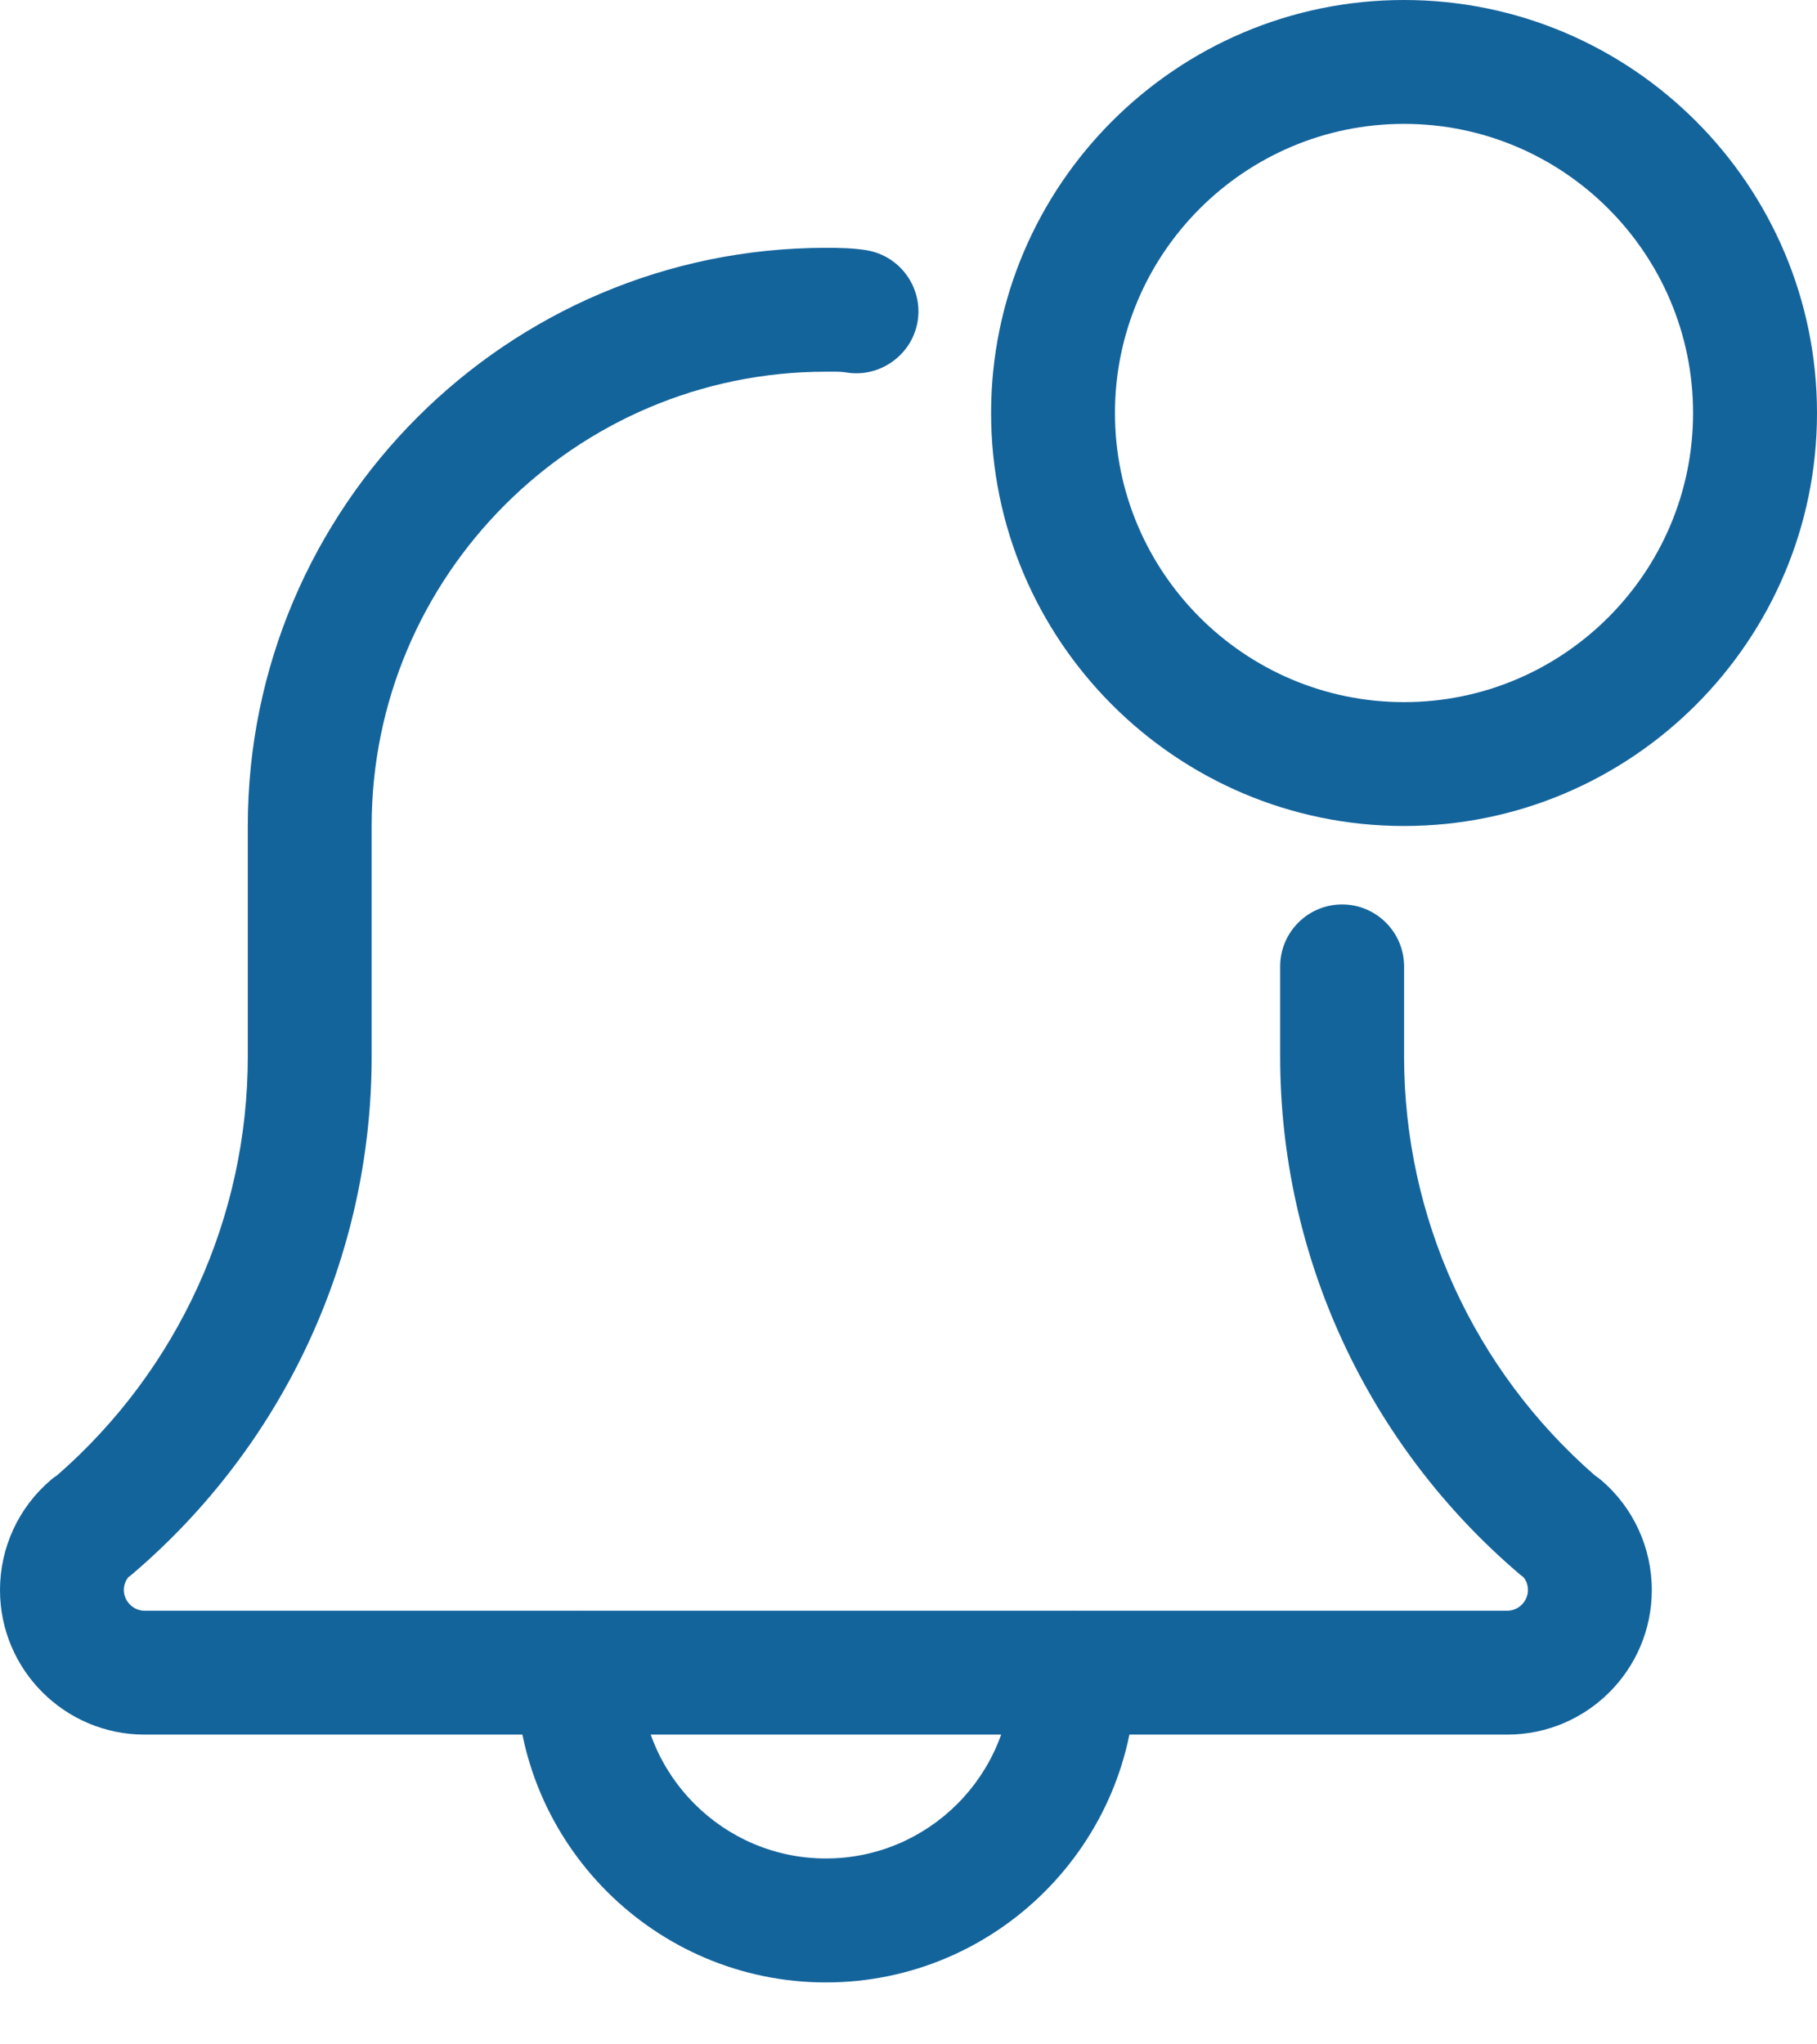 <svg width="24" height="27" viewBox="0 0 24 27" fill="none" xmlns="http://www.w3.org/2000/svg">
<path d="M10.909 26.182C8.654 26.182 6.818 24.347 6.818 22.091C6.818 21.639 7.185 21.273 7.637 21.273C8.088 21.273 8.455 21.639 8.455 22.091C8.455 23.445 9.557 24.545 10.909 24.545C12.262 24.545 13.364 23.445 13.364 22.091C13.364 21.639 13.73 21.273 14.182 21.273C14.634 21.273 15 21.639 15 22.091C15 24.347 13.164 26.182 10.909 26.182Z" fill="#14649C"/>
<path d="M19.909 22.909H1.909C0.856 22.909 0 22.053 0 21C0 20.441 0.243 19.912 0.668 19.549C0.695 19.525 0.724 19.503 0.755 19.484C2.356 18.086 3.273 16.076 3.273 13.953V10.909C3.273 6.698 6.699 3.273 10.909 3.273C11.084 3.273 11.272 3.276 11.447 3.305C11.893 3.38 12.194 3.802 12.12 4.247C12.046 4.692 11.616 4.993 11.178 4.919C11.091 4.905 10.995 4.909 10.909 4.909C7.602 4.909 4.909 7.6 4.909 10.909V13.953C4.909 16.588 3.754 19.082 1.742 20.794C1.726 20.807 1.712 20.819 1.694 20.831C1.665 20.868 1.636 20.925 1.636 21C1.636 21.148 1.761 21.273 1.909 21.273H19.909C20.058 21.273 20.182 21.148 20.182 21C20.182 20.924 20.154 20.868 20.123 20.831C20.107 20.819 20.093 20.807 20.076 20.794C18.063 19.081 16.909 16.588 16.909 13.953V12.764C16.909 12.312 17.276 11.945 17.727 11.945C18.179 11.945 18.546 12.312 18.546 12.764V13.953C18.546 16.077 19.463 18.088 21.067 19.487C21.096 19.506 21.124 19.527 21.151 19.55C21.575 19.912 21.818 20.441 21.818 21C21.818 22.053 20.962 22.909 19.909 22.909Z" fill="#14649C"/>
<path d="M18.545 10.909C15.538 10.909 13.091 8.462 13.091 5.455C13.091 2.447 15.538 0 18.545 0C21.553 0 24 2.447 24 5.455C24 8.462 21.553 10.909 18.545 10.909ZM18.545 1.636C16.44 1.636 14.727 3.349 14.727 5.455C14.727 7.56 16.44 9.273 18.545 9.273C20.651 9.273 22.363 7.56 22.363 5.455C22.363 3.349 20.651 1.636 18.545 1.636Z" fill="#14649C"/>
</svg>

